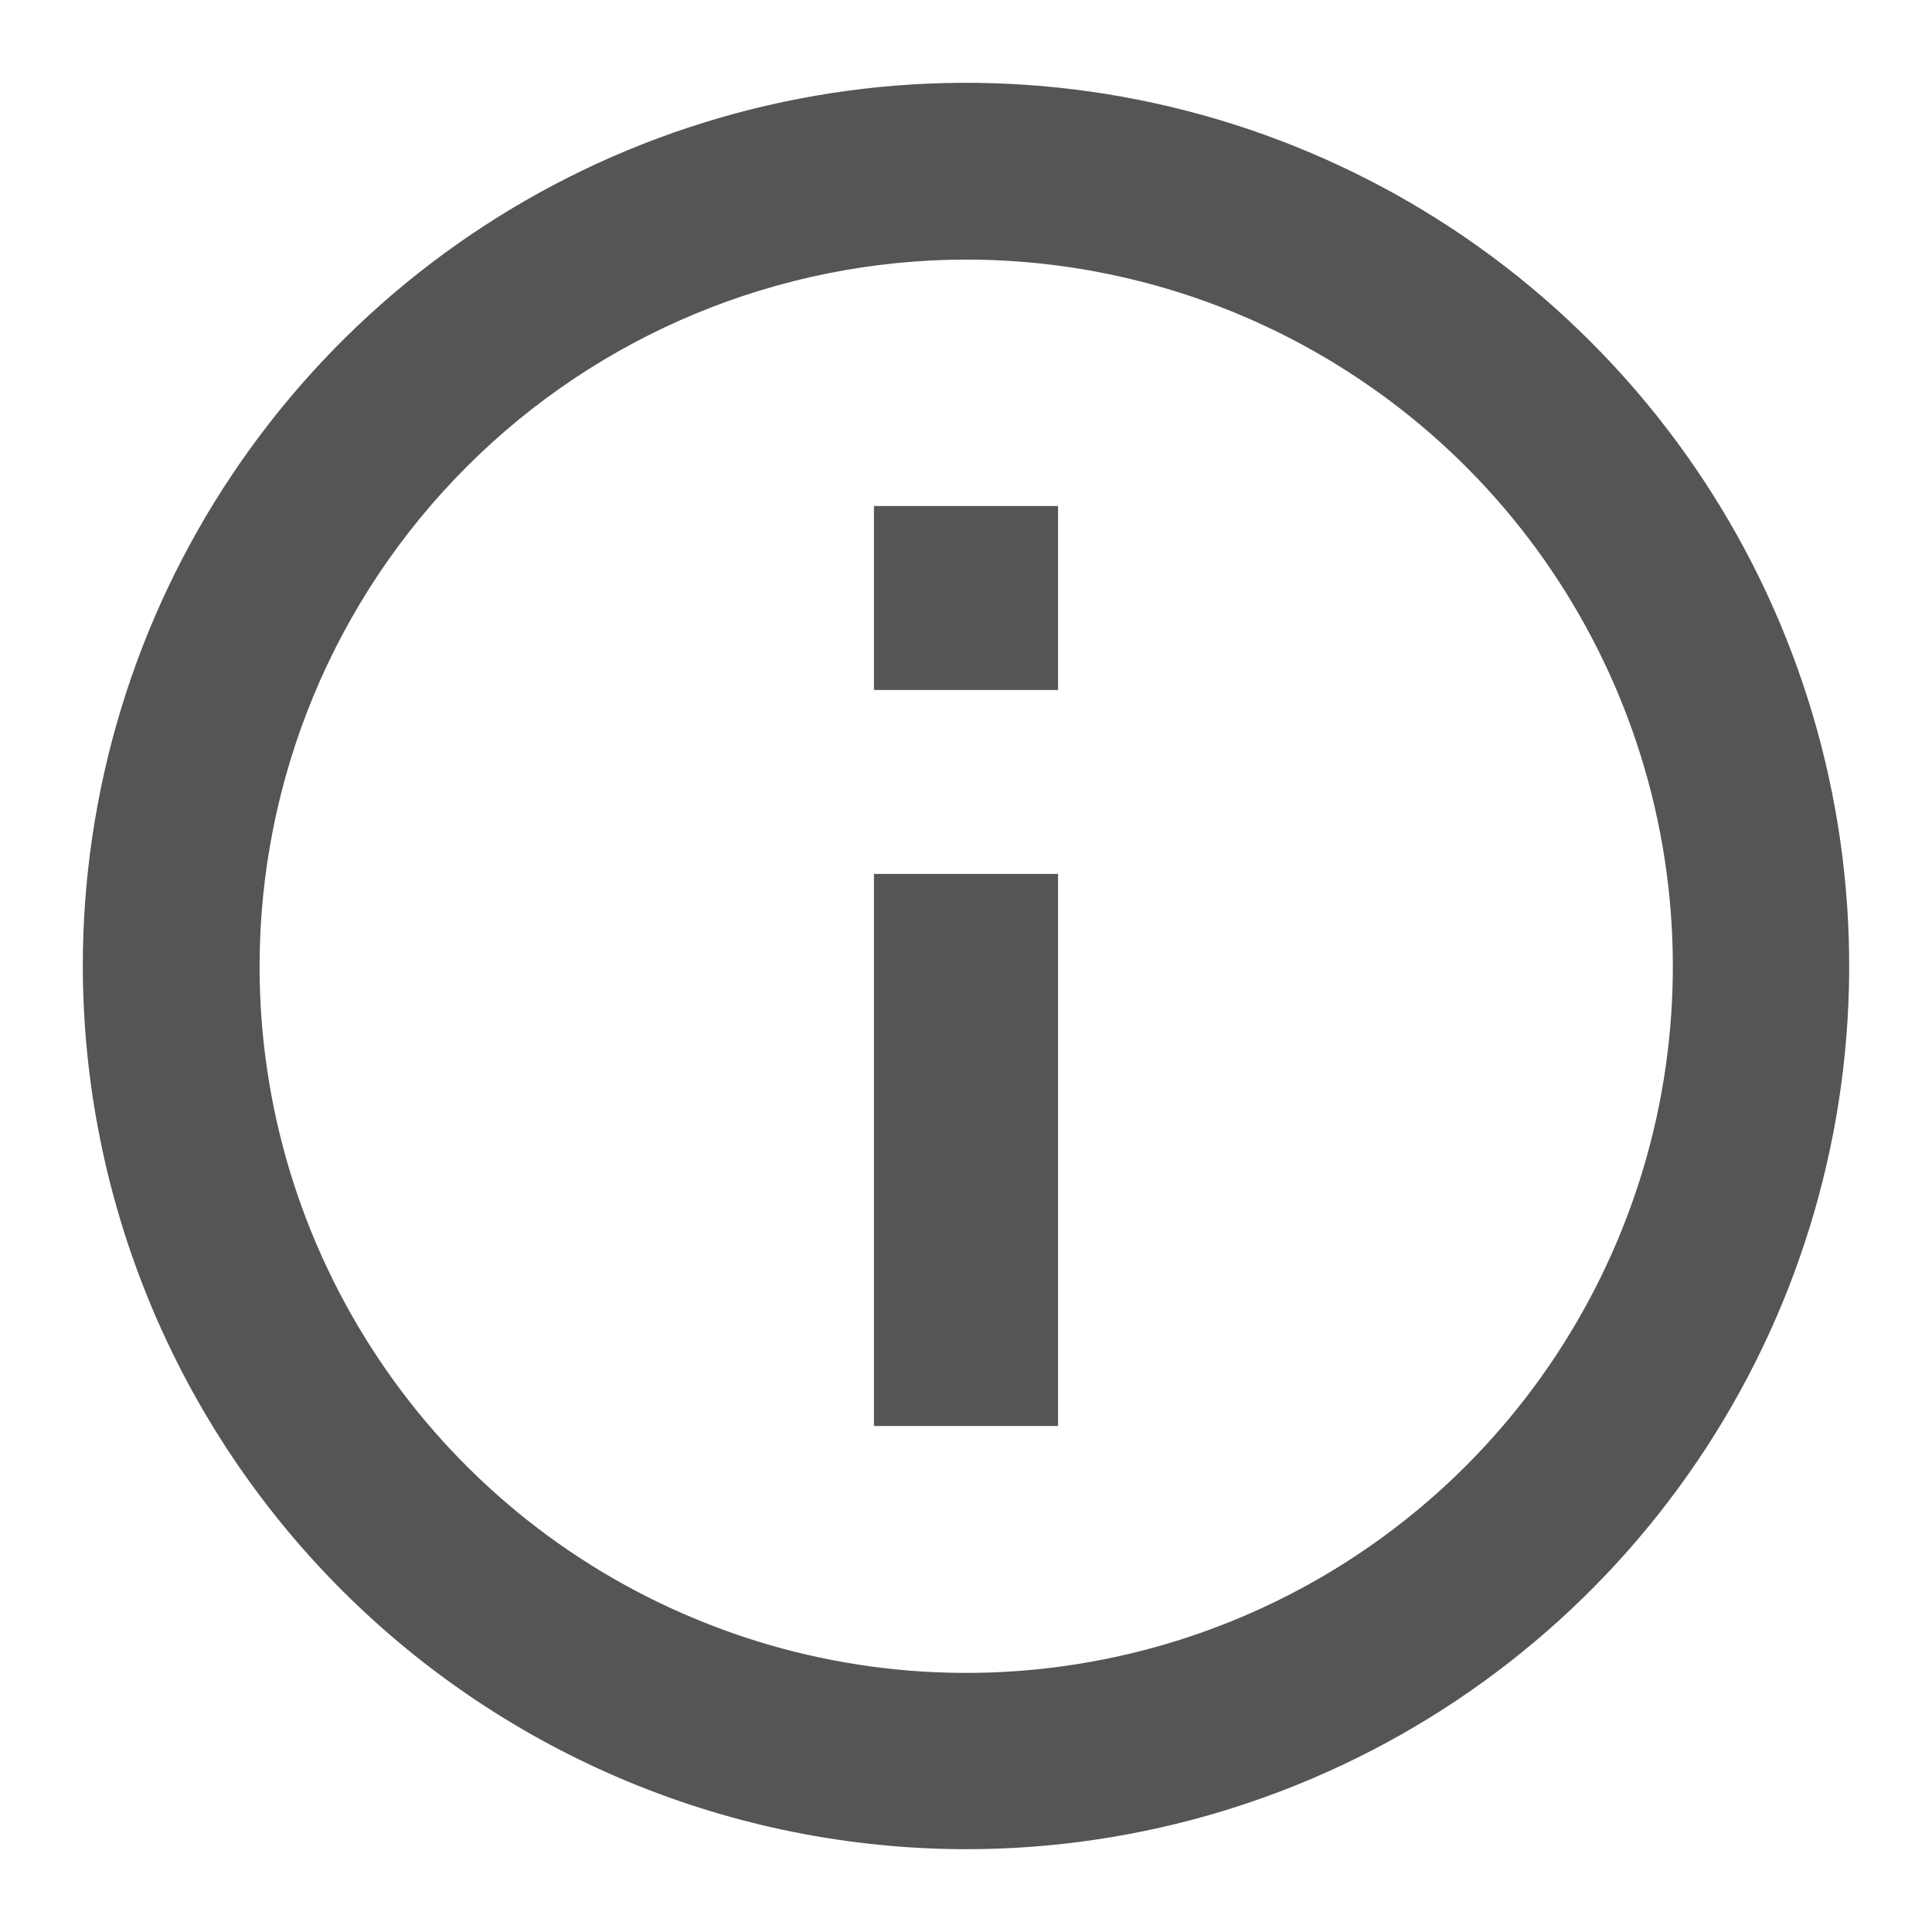 <svg width="14" height="14" viewBox="0 0 14 14" fill="none" xmlns="http://www.w3.org/2000/svg">
<path fill-rule="evenodd" clip-rule="evenodd" d="M0.6 7C0.6 5.734 0.975 4.497 1.679 3.444C2.382 2.392 3.381 1.572 4.551 1.087C5.72 0.603 7.007 0.476 8.249 0.723C9.49 0.97 10.63 1.579 11.525 2.475C12.421 3.37 13.03 4.51 13.277 5.751C13.524 6.993 13.397 8.28 12.913 9.449C12.428 10.619 11.608 11.618 10.556 12.321C9.503 13.025 8.266 13.4 7 13.4C5.303 13.398 3.677 12.723 2.477 11.523C1.277 10.323 0.602 8.697 0.6 7ZM1.881 7C1.88 8.013 2.18 9.003 2.743 9.846C3.305 10.688 4.105 11.345 5.041 11.732C5.976 12.12 7.006 12.222 8 12.024C8.993 11.827 9.906 11.339 10.622 10.623C11.338 9.907 11.826 8.994 12.024 8.001C12.221 7.007 12.12 5.978 11.732 5.042C11.344 4.106 10.688 3.306 9.845 2.744C9.003 2.181 8.013 1.881 7 1.881C5.643 1.883 4.341 2.422 3.382 3.382C2.422 4.342 1.882 5.643 1.881 7ZM6.333 6.333H7.667V10.333H6.333V6.333ZM7.667 3.667H6.333V5H7.667V3.667Z" fill="#555555"/>
</svg>
